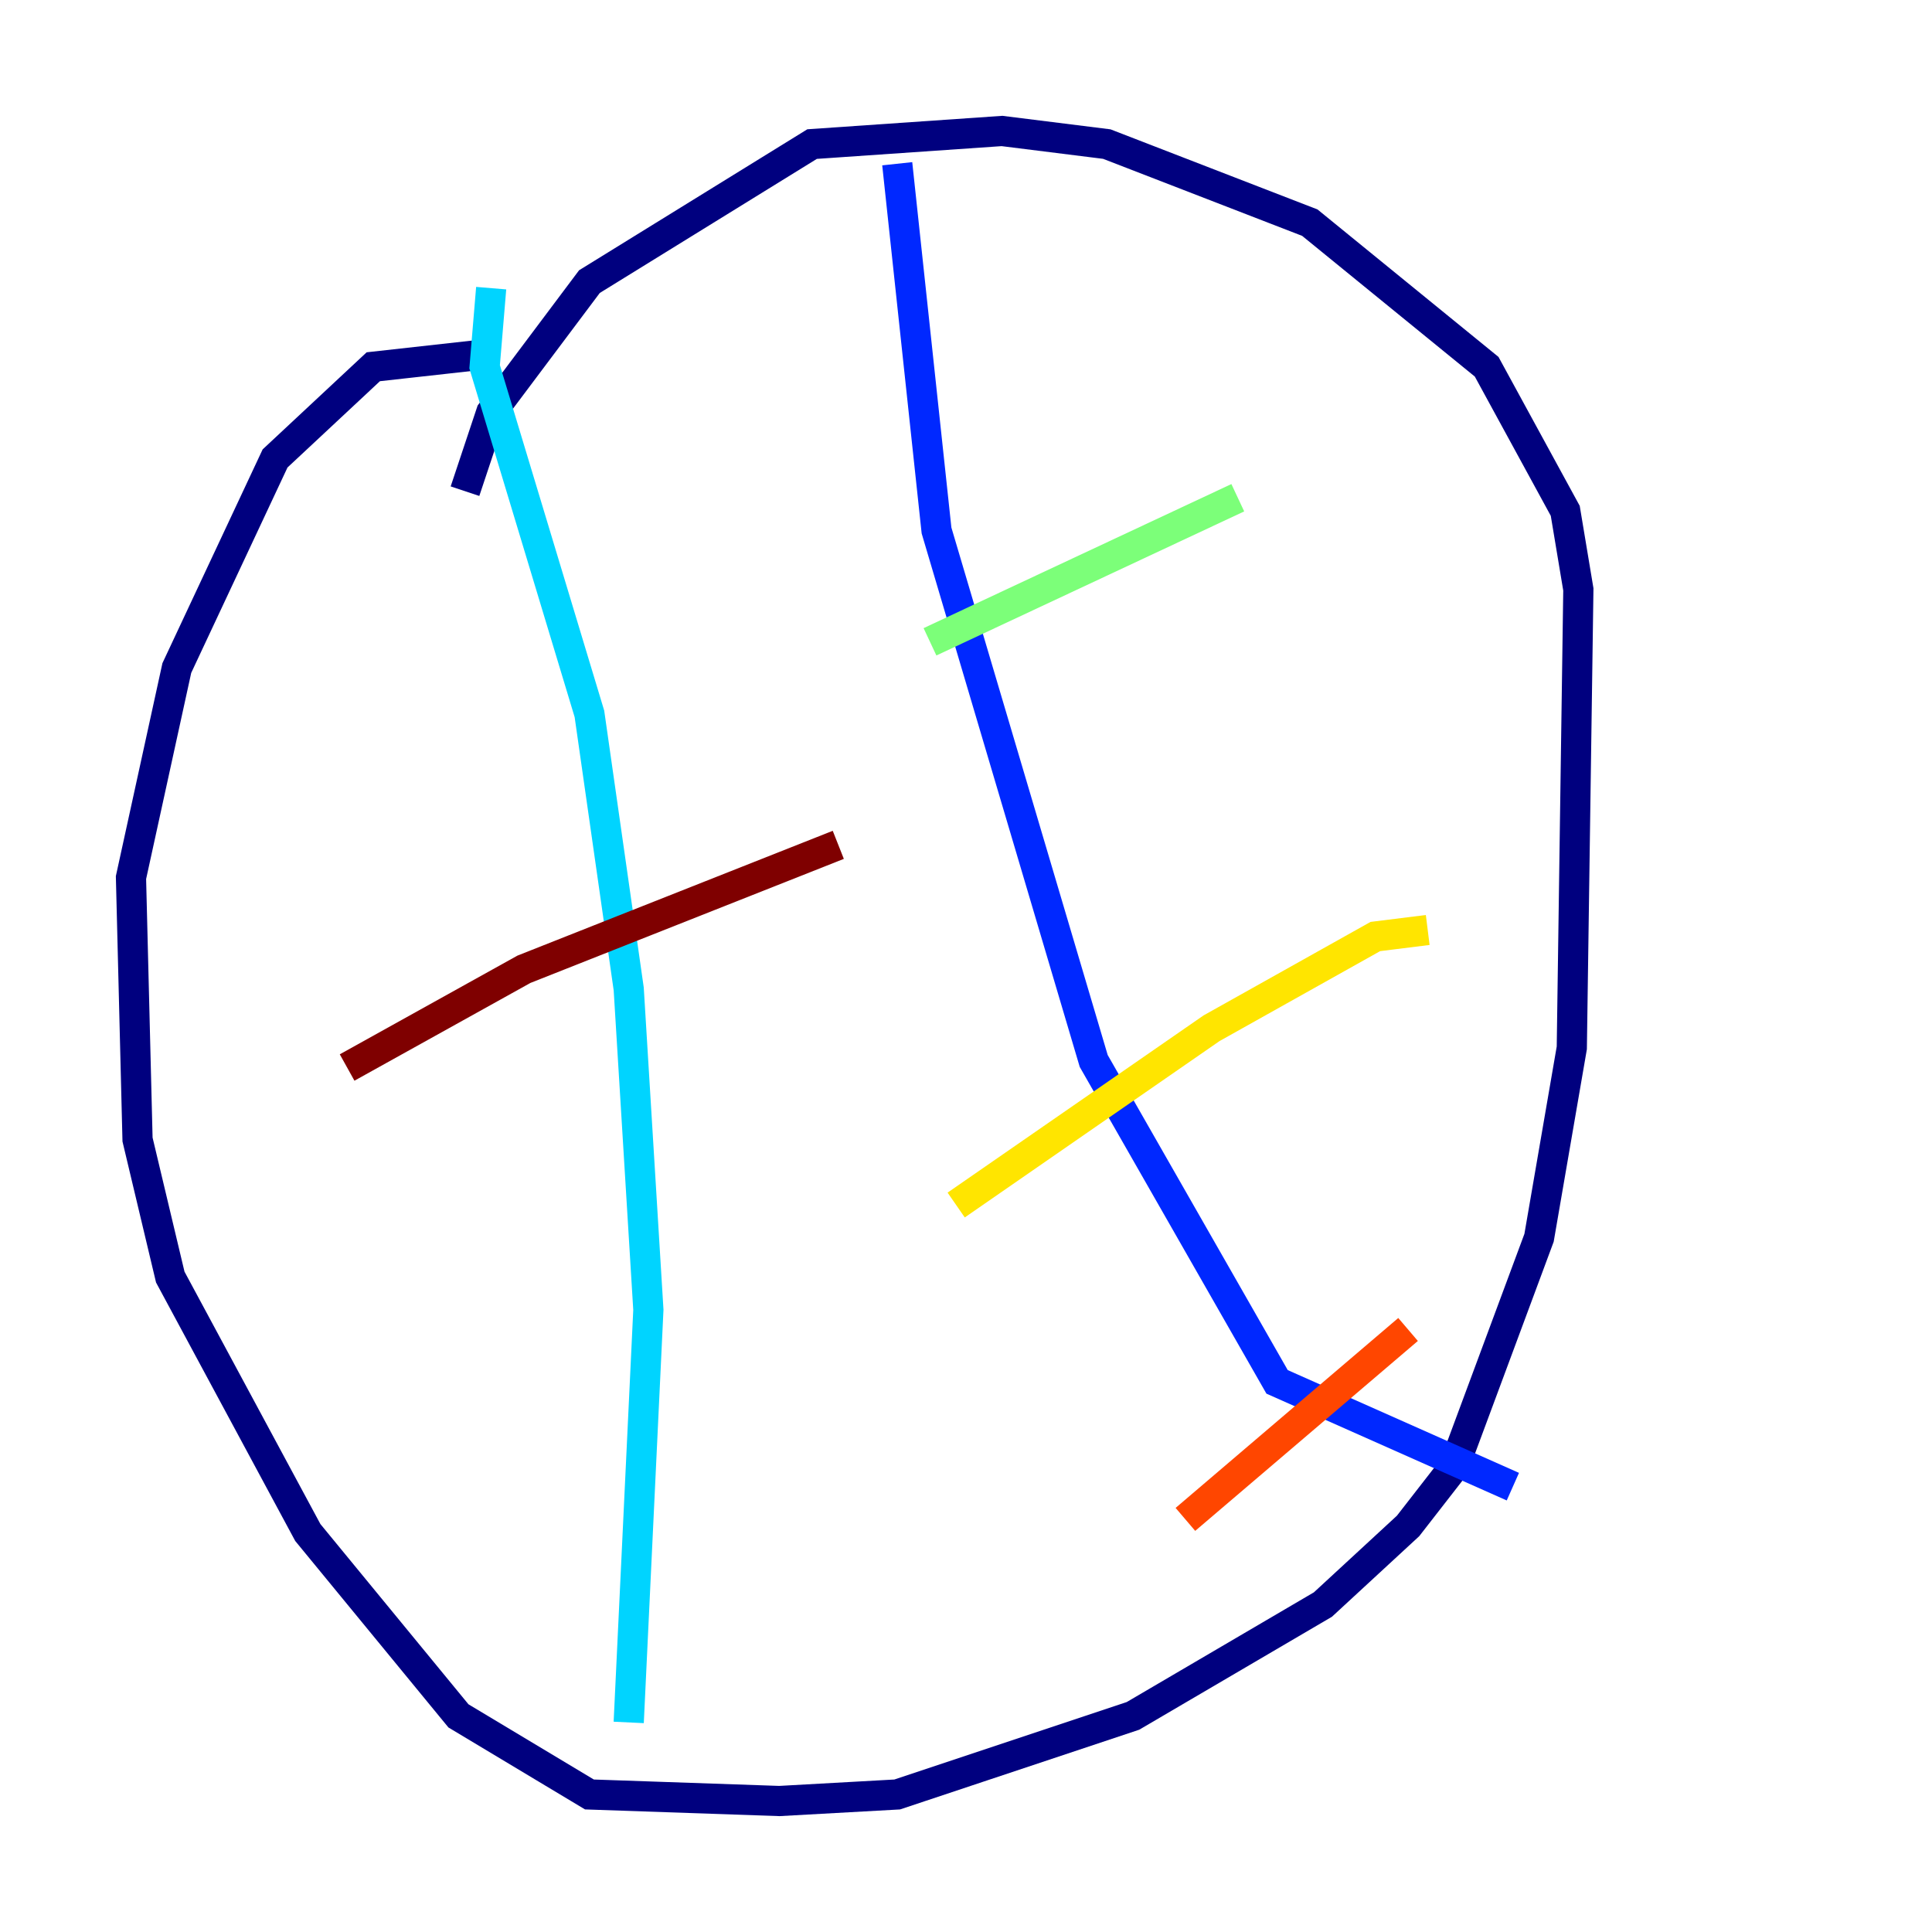 <?xml version="1.0" encoding="utf-8" ?>
<svg baseProfile="tiny" height="128" version="1.2" viewBox="0,0,128,128" width="128" xmlns="http://www.w3.org/2000/svg" xmlns:ev="http://www.w3.org/2001/xml-events" xmlns:xlink="http://www.w3.org/1999/xlink"><defs /><polyline fill="none" points="32.542,23.43 24.732,24.298 18.224,30.373 11.715,44.258 8.678,58.142 9.112,75.498 11.281,84.61 20.393,101.532 30.373,113.681 39.051,118.888 51.634,119.322 59.444,118.888 75.064,113.681 87.647,106.305 93.288,101.098 96.325,97.193 101.966,82.007 104.136,69.424 104.57,39.051 103.702,33.844 98.495,24.298 86.78,14.752 73.329,9.546 66.386,8.678 53.803,9.546 39.051,18.658 32.542,27.336 30.807,32.542" stroke="#00007f" stroke-width="2" /><polyline fill="none" points="59.444,10.848 62.047,35.146 72.461,70.291 84.61,91.552 100.231,98.495" stroke="#0028ff" stroke-width="2" /><polyline fill="none" points="32.542,19.091 32.108,24.298 39.051,47.295 41.654,65.519 42.956,86.78 41.654,114.115" stroke="#00d4ff" stroke-width="2" /><polyline fill="none" points="61.614,42.522 82.007,32.976" stroke="#7cff79" stroke-width="2" /><polyline fill="none" points="63.349,79.837 80.271,68.122 91.119,62.047 94.59,61.614" stroke="#ffe500" stroke-width="2" /><polyline fill="none" points="78.536,100.664 93.288,88.081" stroke="#ff4600" stroke-width="2" /><polyline fill="none" points="22.997,70.725 34.712,64.217 55.539,55.973" stroke="#7f0000" stroke-width="2" /></svg>